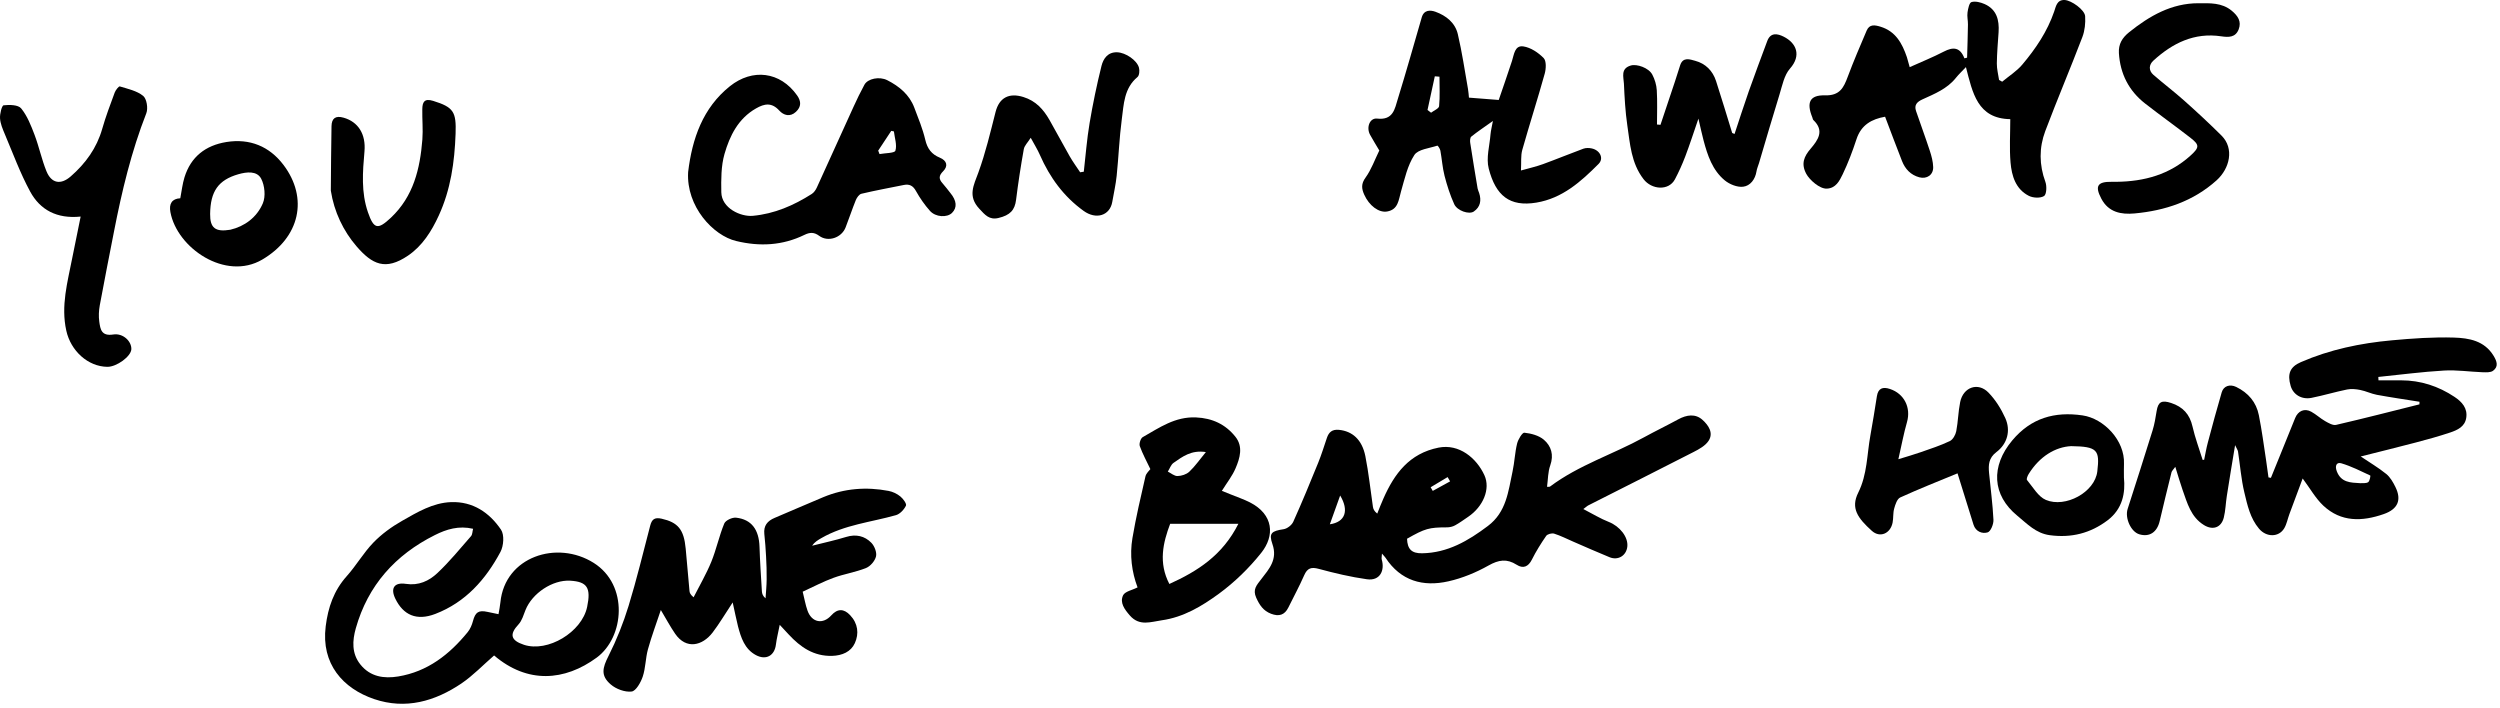 <svg width="551" height="156" viewBox="0 0 551 156" fill="none" xmlns="http://www.w3.org/2000/svg">
<path d="M348.967 112.194C351.055 113.267 352.746 114.317 354.565 115.028C356.979 115.972 358.915 118.363 358.658 120.509C358.425 122.468 356.629 123.576 354.763 122.818C352.069 121.721 349.411 120.532 346.74 119.378C345.341 118.771 343.976 118.071 342.542 117.617C342.04 117.453 341.061 117.71 340.781 118.106C339.627 119.774 338.542 121.512 337.632 123.331C336.828 124.94 335.685 125.383 334.274 124.473C332.093 123.086 330.309 123.377 328.07 124.637C325.329 126.176 322.297 127.435 319.23 128.123C313.621 129.395 308.712 128.03 305.365 122.923C305.213 122.701 305.015 122.514 304.583 122.013C304.548 122.678 304.455 123.027 304.537 123.331C305.236 125.698 304.187 128.077 301.271 127.669C297.703 127.167 294.158 126.328 290.671 125.383C289.003 124.928 288.14 125.196 287.441 126.794C286.38 129.208 285.12 131.529 283.954 133.896C283.114 135.587 281.867 135.925 280.141 135.272C278.426 134.619 277.598 133.348 276.875 131.75C276.036 129.896 276.969 128.963 278.007 127.61C279.686 125.43 281.633 123.307 280.444 119.926C279.581 117.465 280.304 117.034 282.904 116.637C283.686 116.521 284.689 115.751 285.027 115.016C286.963 110.713 288.759 106.352 290.531 101.991C291.254 100.206 291.826 98.352 292.444 96.522C292.875 95.239 293.621 94.597 295.091 94.737C298.041 95.017 300.187 96.871 300.922 100.521C301.656 104.206 302.041 107.961 302.589 111.681C302.659 112.183 302.869 112.661 303.545 113.197C303.989 112.089 304.408 110.981 304.898 109.897C307.324 104.405 310.601 99.95 317.061 98.656C321.598 97.758 325.423 100.953 327.16 104.731C328.548 107.751 326.892 111.669 323.58 113.908C322.624 114.55 321.703 115.238 320.7 115.786C320.175 116.077 319.51 116.229 318.904 116.229C314.951 116.241 314.111 116.462 310.111 118.736C310.193 121.01 311.102 121.99 313.446 121.943C319.055 121.85 323.58 119.203 327.93 115.926C332.023 112.847 332.42 108.299 333.364 103.926C333.807 101.897 333.877 99.775 334.367 97.769C334.589 96.848 335.51 95.32 335.965 95.367C337.457 95.53 339.16 95.973 340.268 96.918C341.889 98.306 342.495 100.253 341.679 102.562C341.154 104.008 341.189 105.652 340.968 107.285C341.259 107.262 341.516 107.331 341.644 107.227C347.941 102.504 355.486 100.148 362.297 96.405C364.804 95.029 367.37 93.793 369.877 92.428C371.731 91.414 373.678 91.111 375.264 92.568C376.512 93.711 377.737 95.402 376.559 97.174C375.848 98.247 374.495 98.994 373.282 99.612C365.609 103.553 357.889 107.413 350.192 111.32C349.9 111.436 349.656 111.681 348.967 112.194ZM293.097 115.553C296.525 115.063 297.353 112.509 295.371 109.209C294.613 111.343 293.901 113.314 293.097 115.553ZM319.604 106.095C319.417 105.781 319.242 105.466 319.055 105.151C317.808 105.897 316.56 106.643 315.312 107.39C315.464 107.658 315.627 107.926 315.779 108.194C317.05 107.495 318.321 106.795 319.604 106.095Z" fill="black"/>
<path d="M485.793 101.351C486.062 100.068 486.271 98.786 486.61 97.526C487.589 93.83 488.592 90.133 489.665 86.471C490.085 85.037 491.484 84.617 492.86 85.282C495.519 86.576 497.28 88.629 497.851 91.509C498.504 94.774 498.936 98.074 499.437 101.363C499.636 102.646 499.799 103.94 499.974 105.223C500.149 105.258 500.335 105.293 500.51 105.316C501.222 103.555 501.945 101.794 502.656 100.033C503.717 97.398 504.79 94.774 505.851 92.139C506.493 90.553 507.915 89.923 509.396 90.739C510.469 91.323 511.379 92.197 512.44 92.803C513.186 93.223 514.154 93.806 514.877 93.643C521.023 92.22 527.134 90.646 533.244 89.118C533.244 88.932 533.256 88.734 533.256 88.547C530.119 88.046 526.982 87.591 523.869 87.019C522.621 86.786 521.443 86.192 520.195 85.947C519.262 85.76 518.224 85.655 517.303 85.842C514.679 86.378 512.102 87.159 509.478 87.684C507.286 88.127 505.42 86.973 504.86 85.049C504.079 82.39 504.72 80.851 507.111 79.813C513.501 77.037 520.242 75.638 527.134 75.008C531.693 74.589 536.3 74.262 540.871 74.402C544.148 74.507 547.553 75.078 549.582 78.413C550.329 79.638 550.714 80.792 549.477 81.714C548.918 82.133 547.903 82.063 547.099 82.04C544.288 81.935 541.478 81.504 538.69 81.667C533.839 81.947 529.023 82.588 524.183 83.078C524.195 83.323 524.207 83.579 524.218 83.824C525.874 83.824 527.542 83.824 529.198 83.824C533.501 83.824 537.419 85.107 540.976 87.474C542.609 88.559 543.903 89.97 543.553 92.127C543.238 94.051 541.618 94.786 540.032 95.322C537.524 96.162 534.97 96.862 532.405 97.538C528.323 98.611 524.23 99.614 520.3 100.605C522.201 101.888 524.172 103.042 525.933 104.465C526.807 105.176 527.437 106.284 527.95 107.333C529.384 110.237 528.452 112.231 525.373 113.304C520.603 114.971 515.974 115.1 512.067 111.45C510.341 109.829 509.14 107.648 507.507 105.456C506.516 108.103 505.548 110.703 504.58 113.316C504.195 114.353 503.997 115.496 503.449 116.429C502.248 118.458 499.507 118.446 497.886 116.522C495.939 114.213 495.321 111.333 494.656 108.546C493.945 105.596 493.723 102.517 493.257 99.509C493.21 99.217 493 98.937 492.615 98.109C491.939 102.214 491.344 105.747 490.796 109.281C490.54 110.878 490.516 112.534 490.12 114.097C489.548 116.312 487.694 116.919 485.758 115.729C482.855 113.945 482.073 110.867 481.035 107.963C480.487 106.412 480.044 104.814 479.438 102.89C479.006 103.497 478.68 103.777 478.598 104.103C477.712 107.671 476.837 111.251 475.998 114.831C475.426 117.304 473.747 118.423 471.508 117.758C469.665 117.222 468.289 114.19 468.931 112.173C470.773 106.412 472.639 100.663 474.423 94.879C474.855 93.491 475.088 92.034 475.321 90.6C475.648 88.547 476.452 88.139 478.516 88.815C481.105 89.667 482.621 91.299 483.228 94.004C483.799 96.5 484.709 98.926 485.467 101.374C485.572 101.328 485.677 101.339 485.793 101.351ZM520.207 106.494C520.743 106.447 521.478 106.575 521.944 106.272C522.294 106.039 522.492 104.838 522.411 104.803C520.312 103.823 518.224 102.762 516.02 102.109C514.982 101.806 514.563 102.657 515.029 103.87C515.974 106.354 518.038 106.377 520.207 106.494Z" fill="black"/>
<path d="M161.484 132.777C159.828 135.273 158.568 137.43 157.064 139.401C154.825 142.328 151.245 143.237 148.796 139.669C147.7 138.071 146.79 136.357 145.647 134.445C144.656 137.418 143.606 140.229 142.802 143.121C142.265 145.08 142.3 147.214 141.659 149.126C141.227 150.409 140.166 152.298 139.21 152.415C137.729 152.589 135.77 151.866 134.592 150.84C132.365 148.916 132.761 147.237 134.125 144.555C135.898 141.045 137.379 137.325 138.534 133.558C140.329 127.716 141.752 121.769 143.303 115.857C143.665 114.492 144.224 113.967 145.81 114.317C149.402 115.134 150.732 116.65 151.128 120.929C151.408 124.054 151.676 127.168 151.968 130.293C152.003 130.678 152.178 131.063 152.866 131.646C154.183 129.045 155.676 126.503 156.772 123.821C157.892 121.069 158.498 118.119 159.629 115.379C159.921 114.679 161.39 114.002 162.23 114.096C165.658 114.481 167.279 116.743 167.396 120.521C167.501 123.798 167.723 127.063 167.921 130.328C167.956 130.853 168.119 131.366 168.725 131.867C168.819 130.48 168.959 129.092 168.97 127.704C168.994 126.014 168.935 124.323 168.842 122.643C168.76 120.988 168.632 119.332 168.457 117.687C168.271 115.868 169.122 114.819 170.731 114.142C174.323 112.638 177.88 111.052 181.483 109.56C186.125 107.635 190.941 107.262 195.839 108.195C196.76 108.37 197.716 108.825 198.439 109.42C199.046 109.909 199.862 111.029 199.675 111.437C199.267 112.3 198.369 113.279 197.483 113.536C191.967 115.099 186.148 115.647 181.052 118.585C180.305 119.017 179.559 119.425 178.999 120.276C181.507 119.635 184.037 119.098 186.498 118.34C188.667 117.676 190.568 118.119 192.049 119.635C192.737 120.346 193.285 121.746 193.075 122.632C192.842 123.623 191.839 124.801 190.883 125.186C188.574 126.118 186.043 126.492 183.699 127.355C181.448 128.171 179.314 129.314 176.912 130.41C177.297 131.949 177.518 133.29 177.973 134.573C178.906 137.22 181.367 137.686 183.221 135.622C184.585 134.106 185.985 134.118 187.361 135.576C189.11 137.418 189.355 139.657 188.41 141.745C187.547 143.657 185.623 144.485 183.407 144.555C179.349 144.672 176.41 142.631 173.822 139.832C173.273 139.237 172.714 138.643 171.851 137.71C171.513 139.447 171.174 140.742 171.011 142.071C170.72 144.485 168.854 145.581 166.615 144.392C164.119 143.062 163.314 140.543 162.65 138.025C162.242 136.404 161.938 134.783 161.484 132.777Z" fill="black"/>
<path d="M108.901 144.461C106.441 146.595 104.26 148.892 101.706 150.63C95.864 154.571 89.403 156.426 82.476 154.082C75.596 151.749 70.745 146.327 71.782 138.047C72.307 133.849 73.567 130.176 76.424 126.981C78.523 124.637 80.121 121.827 82.301 119.576C84.12 117.699 86.325 116.101 88.599 114.807C91.969 112.894 95.385 110.818 99.409 110.667C104.225 110.492 107.863 112.976 110.417 116.731C111.187 117.862 111.012 120.311 110.301 121.64C107.047 127.716 102.616 132.742 95.945 135.307C91.759 136.916 88.867 135.505 87.141 131.972C85.998 129.64 86.896 128.299 89.438 128.683C92.284 129.115 94.546 128.042 96.388 126.316C99.059 123.809 101.403 120.929 103.817 118.165C104.132 117.804 104.108 117.151 104.272 116.544C101.123 115.809 98.418 116.637 95.84 117.932C87.117 122.293 81.088 129.022 78.418 138.479C77.66 141.173 77.473 144.018 79.432 146.455C81.613 149.184 84.657 149.604 87.77 149.091C94.231 148.029 99.059 144.251 103.082 139.319C103.63 138.642 104.015 137.744 104.237 136.893C104.761 134.922 105.461 134.421 107.467 134.864C108.202 135.027 108.936 135.167 109.869 135.365C110.021 134.467 110.207 133.616 110.289 132.753C111.28 122.69 122.767 118.958 130.86 124.066C138.58 128.94 137.624 140.426 131.525 144.928C124.446 150.128 116.26 150.747 108.901 144.461ZM125.671 127.984C121.787 127.762 117.298 130.736 115.817 134.456C115.385 135.54 115.047 136.788 114.289 137.604C112.237 139.797 112.528 141.138 115.49 142.117C120.726 143.831 128.236 139.33 129.402 133.779C130.289 129.546 129.426 128.205 125.671 127.984Z" fill="black"/>
<path d="M420.897 14.8C423.532 13.611 426.039 12.608 428.418 11.372C430.482 10.299 431.998 10.381 432.955 12.853C433.153 12.806 433.351 12.76 433.549 12.713C433.619 10.276 433.701 7.839 433.736 5.401C433.748 4.504 433.514 3.594 433.643 2.731C433.759 1.915 434.028 0.597 434.517 0.457C435.369 0.212 436.511 0.504 437.398 0.889C440.08 2.078 440.663 4.422 440.488 7.104C440.336 9.401 440.127 11.698 440.103 13.996C440.092 15.209 440.418 16.421 440.593 17.622C440.826 17.751 441.048 17.879 441.281 18.007C442.762 16.771 444.465 15.71 445.701 14.252C448.663 10.742 451.228 6.952 452.744 2.533C453.118 1.46 453.316 -0.068 455.042 0.002C456.523 0.061 459.473 2.16 459.566 3.571C459.66 5.087 459.496 6.743 458.96 8.154C456.313 15.092 453.397 21.949 450.774 28.899C449.398 32.56 449.421 36.339 450.809 40.105C451.147 41.038 451.065 42.857 450.505 43.207C449.689 43.72 448.08 43.639 447.147 43.16C444.243 41.68 443.38 38.764 443.124 35.826C442.855 32.677 443.065 29.494 443.065 26.263C435.823 26.147 434.751 20.445 433.293 14.789C432.442 15.698 431.719 16.363 431.112 17.121C429.188 19.558 426.401 20.678 423.707 21.902C422.506 22.45 421.841 23.138 422.296 24.468C423.287 27.395 424.372 30.287 425.328 33.225C425.713 34.391 426.039 35.627 426.074 36.828C426.121 38.543 424.675 39.522 423.019 39.079C421.13 38.566 419.905 37.272 419.206 35.499C417.946 32.292 416.745 29.074 415.474 25.727C412.558 26.24 410.203 27.5 409.165 30.695C408.302 33.318 407.322 35.931 406.121 38.426C405.433 39.849 404.617 41.505 402.611 41.575C401.037 41.633 398.809 39.639 398.098 38.309C396.909 36.082 397.608 34.473 399.066 32.77C400.687 30.87 402.156 28.817 399.672 26.462C399.532 26.333 399.521 26.077 399.439 25.879C398.11 22.625 398.833 20.923 402.215 21.016C405.48 21.109 406.343 19.337 407.241 16.923C408.524 13.483 409.981 10.101 411.416 6.731C412.034 5.285 413.223 5.506 414.448 5.88C417.806 6.894 419.241 9.565 420.278 12.596C420.43 13.133 420.582 13.739 420.897 14.8Z" fill="black"/>
<path d="M329.038 26.661C327.125 28.026 325.644 29.005 324.268 30.113C324 30.334 323.965 31.034 324.035 31.477C324.548 34.836 325.108 38.194 325.668 41.553C325.726 41.891 325.901 42.206 326.006 42.544C326.531 44.176 326.286 45.622 324.816 46.625C323.779 47.325 321.178 46.462 320.513 45.004C319.604 43.01 318.927 40.876 318.379 38.754C317.913 36.946 317.796 35.034 317.458 33.191C317.388 32.783 316.887 32.06 316.805 32.095C315.032 32.69 312.537 32.9 311.72 34.171C310.204 36.492 309.586 39.43 308.793 42.17C308.245 44.048 308.199 46.182 305.726 46.614C303.86 46.94 301.738 45.284 300.677 42.905C300.082 41.576 299.965 40.515 300.968 39.139C302.239 37.378 302.986 35.232 304 33.168C303.347 32.072 302.636 30.918 301.971 29.716C301.085 28.13 301.866 25.95 303.522 26.136C307.091 26.544 307.406 23.967 308.082 21.798C309.925 15.839 311.615 9.822 313.353 3.828C313.843 2.138 315.242 2.184 316.373 2.592C318.741 3.444 320.723 5.03 321.306 7.537C322.239 11.513 322.834 15.571 323.545 19.606C323.662 20.271 323.697 20.959 323.755 21.518C325.994 21.693 328.047 21.857 330.321 22.032C331.195 19.466 332.257 16.469 333.236 13.449C333.703 12.015 333.831 9.939 335.755 10.23C337.364 10.475 339.044 11.595 340.221 12.796C340.839 13.437 340.758 15.152 340.455 16.236C338.892 21.857 337.096 27.419 335.51 33.04C335.149 34.322 335.324 35.745 335.219 37.576C337.073 37.051 338.612 36.713 340.07 36.177C343.055 35.092 345.994 33.868 348.979 32.772C349.527 32.573 350.227 32.585 350.81 32.713C352.653 33.098 353.539 34.917 352.326 36.13C348.443 40.025 344.361 43.698 338.624 44.654C332.735 45.634 329.656 43.127 328.117 37.156C327.51 34.812 328.315 32.107 328.513 29.576C328.595 28.725 328.805 27.932 329.038 26.661ZM314.624 24.236C314.881 24.434 315.149 24.632 315.405 24.842C316.024 24.364 317.12 23.932 317.178 23.396C317.388 21.25 317.26 19.07 317.26 16.901C316.921 16.877 316.572 16.842 316.233 16.819C315.697 19.291 315.161 21.763 314.624 24.236Z" fill="black"/>
<path d="M151.665 37.912C152.551 30.554 154.906 23.767 160.877 18.998C165.822 15.056 171.944 15.733 175.687 21.038C176.609 22.345 176.62 23.534 175.419 24.654C174.113 25.866 172.702 25.4 171.769 24.385C170.09 22.531 168.504 22.823 166.626 23.895C162.685 26.146 160.831 29.936 159.676 33.947C158.918 36.606 158.93 39.557 158.976 42.367C159.035 45.912 163.28 47.813 165.927 47.568C170.685 47.125 174.929 45.282 178.906 42.752C179.384 42.449 179.781 41.877 180.026 41.341C182.743 35.417 185.413 29.47 188.119 23.534C188.865 21.89 189.658 20.257 190.521 18.671C191.256 17.319 193.821 16.794 195.559 17.68C198.194 19.021 200.422 20.852 201.506 23.709C202.393 26.053 203.361 28.385 203.932 30.811C204.387 32.77 205.32 34.006 207.139 34.752C208.69 35.394 209.028 36.583 207.862 37.749C206.882 38.729 206.882 39.452 207.745 40.408C208.352 41.072 208.876 41.819 209.448 42.519C210.871 44.233 210.999 45.76 209.821 46.926C208.737 47.999 206.206 47.883 204.958 46.472C203.78 45.142 202.742 43.65 201.879 42.099C201.226 40.909 200.433 40.525 199.197 40.769C196.084 41.399 192.947 41.97 189.856 42.705C189.355 42.822 188.853 43.545 188.62 44.105C187.816 46.087 187.151 48.128 186.37 50.122C185.472 52.419 182.498 53.422 180.55 51.976C179.408 51.136 178.498 51.183 177.297 51.766C172.469 54.121 167.443 54.378 162.253 53.119C157.204 51.929 151.21 45.516 151.665 37.912ZM193.553 33.201C193.646 33.458 193.751 33.703 193.845 33.959C195.069 33.726 197.157 33.773 197.343 33.213C197.74 31.965 197.18 30.402 197.017 28.968C196.818 28.922 196.632 28.887 196.434 28.84C195.477 30.298 194.509 31.744 193.553 33.201Z" fill="black"/>
<path d="M250.718 129.466C249.436 126.061 248.957 122.341 249.587 118.61C250.357 114.039 251.418 109.526 252.456 105.001C252.619 104.301 253.307 103.718 253.54 103.392C252.747 101.713 251.838 100.068 251.208 98.319C251.022 97.783 251.395 96.617 251.85 96.348C255.511 94.273 258.986 91.789 263.604 91.999C267.22 92.162 270.1 93.526 272.281 96.255C274.03 98.447 273.284 100.943 272.327 103.194C271.616 104.884 270.426 106.377 269.295 108.185C270.007 108.464 270.613 108.698 271.219 108.954C272.642 109.537 274.1 110.027 275.464 110.715C280.735 113.409 280.98 118.073 277.983 121.84C275.301 125.21 272.094 128.335 268.619 130.877C264.899 133.594 260.829 136.043 256.071 136.708C253.645 137.046 251.126 138.096 249.004 135.635C247.826 134.282 246.765 132.825 247.523 131.215C247.943 130.341 249.587 130.049 250.718 129.466ZM257.902 115.45C256.339 119.601 255.278 124.021 257.727 128.708C263.931 125.898 269.447 122.4 272.934 115.45C267.616 115.45 262.951 115.45 257.902 115.45ZM265.773 99.637C262.567 99.135 260.607 100.651 258.648 102.016C258.065 102.424 257.809 103.287 257.389 103.94C258.1 104.29 258.823 104.943 259.535 104.919C260.421 104.896 261.494 104.558 262.123 103.963C263.371 102.797 264.362 101.351 265.773 99.637Z" fill="black"/>
<path d="M382.296 29.528C383.334 26.403 384.326 23.266 385.422 20.153C386.74 16.433 388.127 12.736 389.503 9.04C390.238 7.069 391.789 7.419 393.107 8.072C395.941 9.483 397.072 12.223 394.518 15.115C393.235 16.561 392.815 18.835 392.209 20.806C390.646 25.832 389.188 30.904 387.684 35.954C387.509 36.548 387.229 37.132 387.136 37.749C386.856 39.534 385.76 40.968 384.174 41.155C382.88 41.306 381.189 40.618 380.139 39.755C377.422 37.516 376.337 34.239 375.463 30.939C375.09 29.54 374.798 28.129 374.332 26.147C373.247 29.307 372.407 31.907 371.44 34.461C370.775 36.199 370.017 37.901 369.142 39.545C367.766 42.099 364.023 41.831 362.227 39.475C359.498 35.919 359.265 31.721 358.658 27.616C358.215 24.584 358.052 21.505 357.912 18.439C357.842 16.969 357.131 15.115 359.428 14.439C360.746 14.042 363.37 14.94 364.163 16.433C364.711 17.471 365.084 18.707 365.154 19.873C365.305 22.392 365.201 24.922 365.201 27.441C365.457 27.464 365.714 27.488 365.97 27.511C367.031 24.327 368.104 21.144 369.165 17.949C369.562 16.771 369.923 15.57 370.308 14.38C370.926 12.468 372.501 13.098 373.62 13.401C375.894 14.007 377.48 15.593 378.215 17.855C379.451 21.657 380.594 25.494 381.772 29.307C381.935 29.377 382.122 29.447 382.296 29.528Z" fill="black"/>
<path d="M227.174 30.368C226.509 31.418 225.786 32.094 225.646 32.876C224.981 36.584 224.41 40.304 223.943 44.047C223.663 46.298 222.649 47.429 220.048 48.047C218.031 48.525 217.098 47.359 215.838 46.006C213.238 43.219 214.602 40.852 215.64 38.007C217.215 33.68 218.276 29.167 219.419 24.689C220.235 21.483 222.427 20.41 225.541 21.378C228.328 22.241 229.972 24.118 231.313 26.45C232.829 29.097 234.24 31.791 235.756 34.438C236.456 35.663 237.296 36.805 238.065 37.971C238.334 37.925 238.602 37.89 238.87 37.843C239.278 34.287 239.546 30.695 240.141 27.162C240.853 22.928 241.727 18.719 242.765 14.544C243.162 12.947 244.141 11.454 246.217 11.524C248.094 11.582 250.602 13.285 251.033 14.941C251.196 15.559 251.115 16.631 250.707 16.97C247.733 19.442 247.686 22.975 247.243 26.287C246.695 30.427 246.543 34.613 246.112 38.764C245.914 40.689 245.471 42.589 245.144 44.502C244.619 47.522 241.587 48.467 238.835 46.484C234.427 43.312 231.372 39.103 229.203 34.17C228.713 33.039 228.048 31.978 227.174 30.368Z" fill="black"/>
<path d="M431.439 104.324C427.24 106.062 422.972 107.741 418.809 109.642C418.121 109.957 417.724 111.193 417.48 112.079C417.2 113.07 417.328 114.166 417.13 115.181C416.652 117.606 414.343 118.609 412.558 117C409.468 114.213 407.835 112.021 409.561 108.569C411.567 104.546 411.462 100.196 412.232 95.975C412.757 93.106 413.211 90.214 413.666 87.334C413.946 85.55 414.972 85.211 416.535 85.725C419.695 86.762 421.211 89.841 420.302 93.024C419.579 95.543 419.101 98.132 418.401 101.211C420.36 100.604 421.853 100.184 423.31 99.671C425.479 98.913 427.672 98.202 429.748 97.211C430.424 96.884 431.007 95.835 431.159 95.03C431.567 92.919 431.59 90.727 432.022 88.617C432.686 85.316 435.975 84.15 438.272 86.541C439.812 88.127 441.059 90.132 441.969 92.15C443.205 94.902 442.435 97.805 440.01 99.636C438.296 100.931 438.226 102.47 438.389 104.231C438.715 107.683 439.194 111.123 439.357 114.574C439.403 115.519 438.75 117.14 438.074 117.338C436.896 117.7 435.45 117.186 434.96 115.636C433.829 112.032 432.721 108.417 431.439 104.324Z" fill="black"/>
<path d="M466.482 40.071C472.604 40.001 478.202 38.474 482.831 34.252C484.767 32.491 484.802 31.943 482.761 30.357C479.473 27.803 476.068 25.378 472.779 22.812C469.187 20.002 467.286 16.259 467.006 11.699C466.89 9.729 467.718 8.341 469.269 7.093C473.77 3.49 478.621 0.703 484.546 0.714C487.041 0.714 489.677 0.54 491.881 2.37C493.245 3.513 494.073 4.738 493.397 6.487C492.697 8.271 491.193 8.248 489.56 8.003C483.624 7.116 478.82 9.507 474.598 13.367C473.595 14.277 473.525 15.547 474.61 16.492C476.849 18.439 479.228 20.235 481.444 22.218C484.231 24.702 486.983 27.255 489.63 29.891C492.452 32.701 491.473 37.097 488.534 39.745C483.403 44.362 477.187 46.426 470.447 47.044C467.508 47.313 464.709 46.8 463.135 43.791C461.665 41.004 462.272 40.025 465.42 40.071C465.782 40.071 466.132 40.071 466.482 40.071Z" fill="black"/>
<path d="M468.114 105.244C468.453 108.615 467.846 112.148 464.511 114.678C460.721 117.535 456.523 118.597 451.765 117.955C448.686 117.535 446.785 115.436 444.651 113.699C439.019 109.104 438.739 102.749 443.52 97.047C447.648 92.126 452.849 90.656 458.995 91.554C463.695 92.242 468.336 97.082 468.126 102.224C468.091 103.064 468.114 103.903 468.114 105.244ZM456.476 98.329C453.024 98.504 449.538 100.568 447.124 104.463C446.879 104.848 446.587 105.583 446.75 105.793C448.056 107.355 449.211 109.466 450.925 110.189C455.182 111.985 461.712 108.533 462.249 103.88C462.797 99.192 462.307 98.411 456.476 98.329Z" fill="black"/>
<path d="M17.777 47.733C12.541 48.269 8.845 46.263 6.652 42.228C4.448 38.17 2.851 33.786 1.043 29.518C0.576 28.41 0.075 27.232 0.005 26.066C-0.053 25.086 0.402 23.256 0.798 23.209C2.081 23.057 4.005 23.092 4.658 23.885C6.011 25.541 6.839 27.675 7.62 29.728C8.611 32.351 9.183 35.138 10.232 37.727C11.317 40.409 13.369 40.817 15.585 38.882C18.85 36.036 21.323 32.643 22.535 28.375C23.305 25.681 24.308 23.046 25.276 20.41C25.474 19.862 26.185 18.976 26.407 19.046C28.191 19.594 30.174 20.014 31.55 21.133C32.343 21.775 32.669 23.885 32.249 24.958C28.949 33.389 26.862 42.123 25.136 50.974C24.075 56.42 22.99 61.854 21.987 67.312C21.777 68.478 21.719 69.737 21.882 70.903C22.116 72.559 22.337 74.133 24.949 73.725C27.153 73.376 29.019 75.253 28.949 76.967C28.879 78.553 25.707 80.874 23.655 80.85C19.375 80.792 15.608 77.34 14.617 72.897C13.393 67.405 14.885 62.192 15.912 56.922C16.506 53.983 17.124 51.009 17.777 47.733Z" fill="black"/>
<path d="M72.914 42.018C72.96 37.284 72.972 32.549 73.065 27.815C73.1 26.089 73.94 25.424 75.724 25.937C78.943 26.847 80.669 29.552 80.33 33.377C79.934 37.89 79.572 42.391 81.1 46.799C82.394 50.542 83.281 50.682 86.161 47.977C91.141 43.278 92.575 37.202 93.088 30.765C93.263 28.538 93.03 26.287 93.076 24.048C93.1 22.532 93.508 21.623 95.456 22.229C100.015 23.64 100.575 24.678 100.412 29.459C100.19 35.721 99.339 41.773 96.703 47.511C95.106 50.986 93.076 54.204 89.928 56.338C84.96 59.708 82.033 58.297 78.558 54.262C75.677 50.916 73.637 46.694 72.914 42.018Z" fill="black"/>
<path d="M39.736 43.697C40.051 42.052 40.215 40.525 40.658 39.09C42.057 34.554 45.299 32.047 49.894 31.301C55.06 30.473 59.374 32.257 62.465 36.327C68.051 43.697 66.057 52.361 57.8 57.212C49.695 61.97 39.013 54.67 37.556 46.74C37.217 44.933 37.882 43.79 39.736 43.697ZM50.757 50.635C53.894 49.9 56.599 47.93 57.928 44.816C58.581 43.288 58.348 40.898 57.567 39.394C56.634 37.609 54.372 37.878 52.529 38.402C48.121 39.673 46.372 42.157 46.313 47.148C46.279 50.215 47.421 51.183 50.757 50.635Z" fill="black"/>
</svg>
